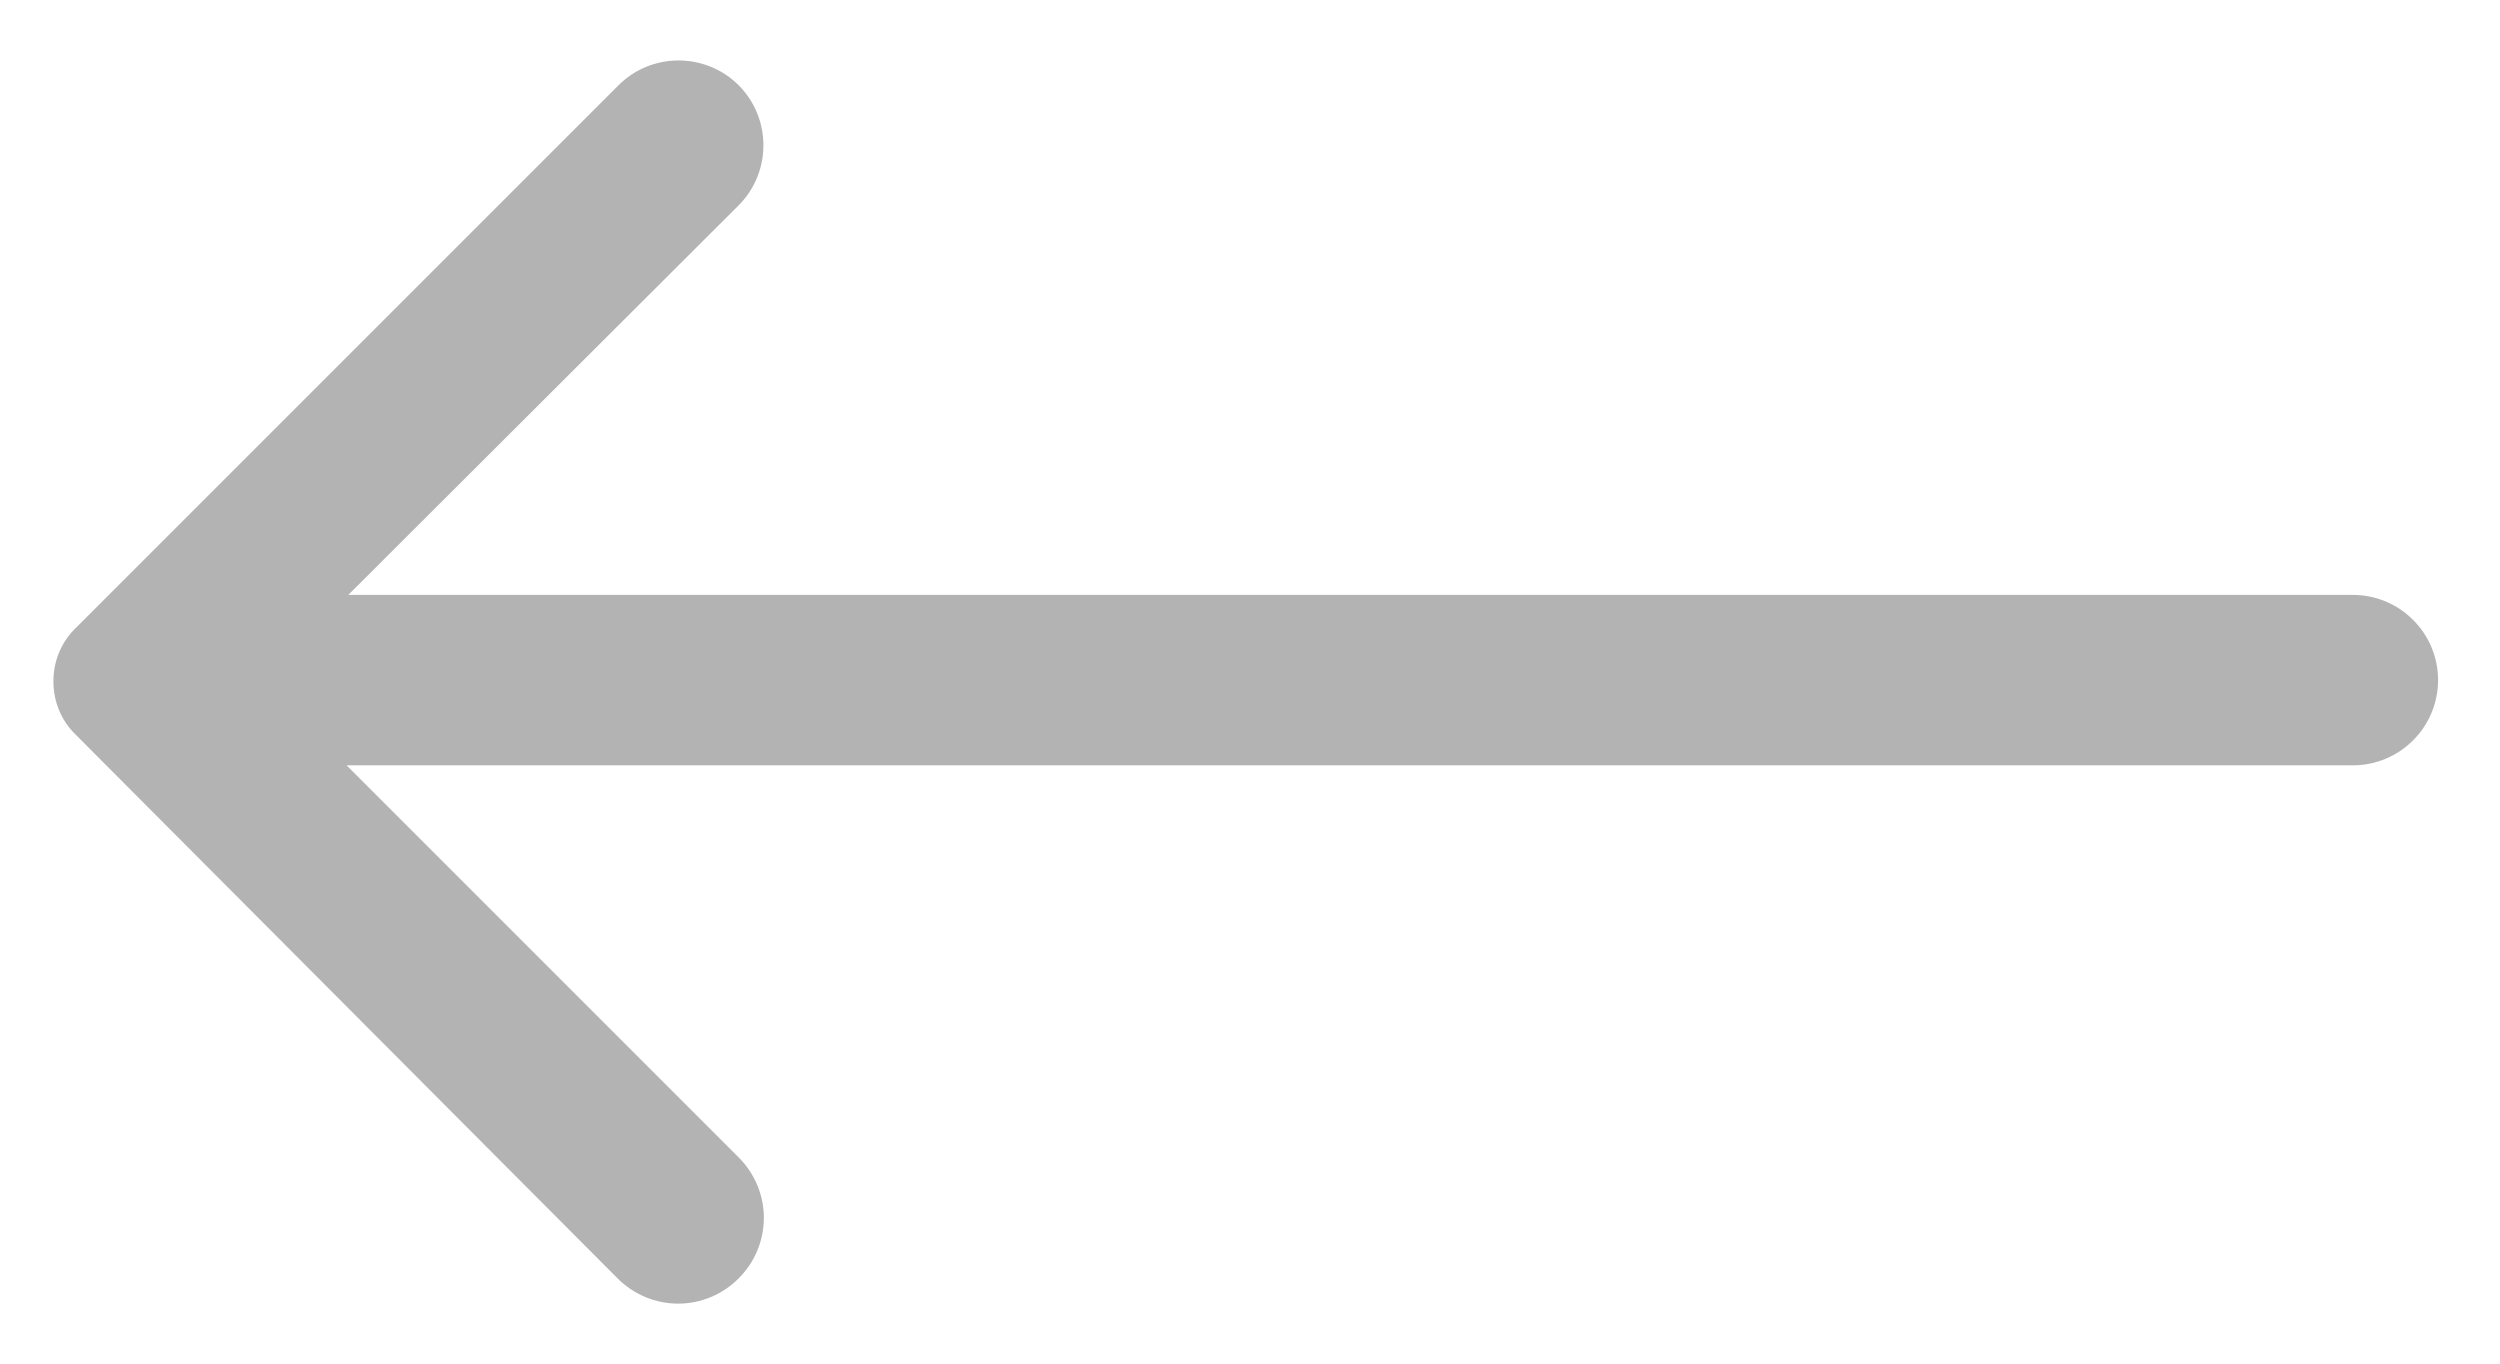 <svg width="22" height="12" viewBox="0 0 22 12" fill="none" xmlns="http://www.w3.org/2000/svg">
<path d="M6.5 11.25C6.57 11.18 6.626 11.097 6.664 11.006C6.702 10.914 6.722 10.816 6.722 10.717C6.722 10.618 6.702 10.52 6.664 10.429C6.626 10.338 6.57 10.255 6.5 10.185L3.05 6.735L20.705 6.735C20.904 6.735 21.095 6.656 21.235 6.515C21.376 6.375 21.455 6.184 21.455 5.985C21.455 5.786 21.376 5.595 21.235 5.455C21.095 5.314 20.904 5.235 20.705 5.235L3.065 5.235L6.5 1.807C6.64 1.667 6.718 1.477 6.718 1.279C6.718 1.08 6.64 0.89 6.5 0.75C6.36 0.61 6.169 0.532 5.971 0.532C5.773 0.532 5.583 0.61 5.443 0.75L0.673 5.52C0.608 5.581 0.557 5.655 0.522 5.737C0.487 5.819 0.47 5.907 0.47 5.996C0.47 6.085 0.487 6.173 0.522 6.255C0.557 6.337 0.608 6.411 0.673 6.472L5.435 11.25C5.505 11.32 5.588 11.376 5.679 11.414C5.771 11.452 5.869 11.472 5.968 11.472C6.067 11.472 6.165 11.452 6.256 11.414C6.347 11.376 6.43 11.32 6.5 11.25Z" fill="#B3B3B3"/>
</svg>
